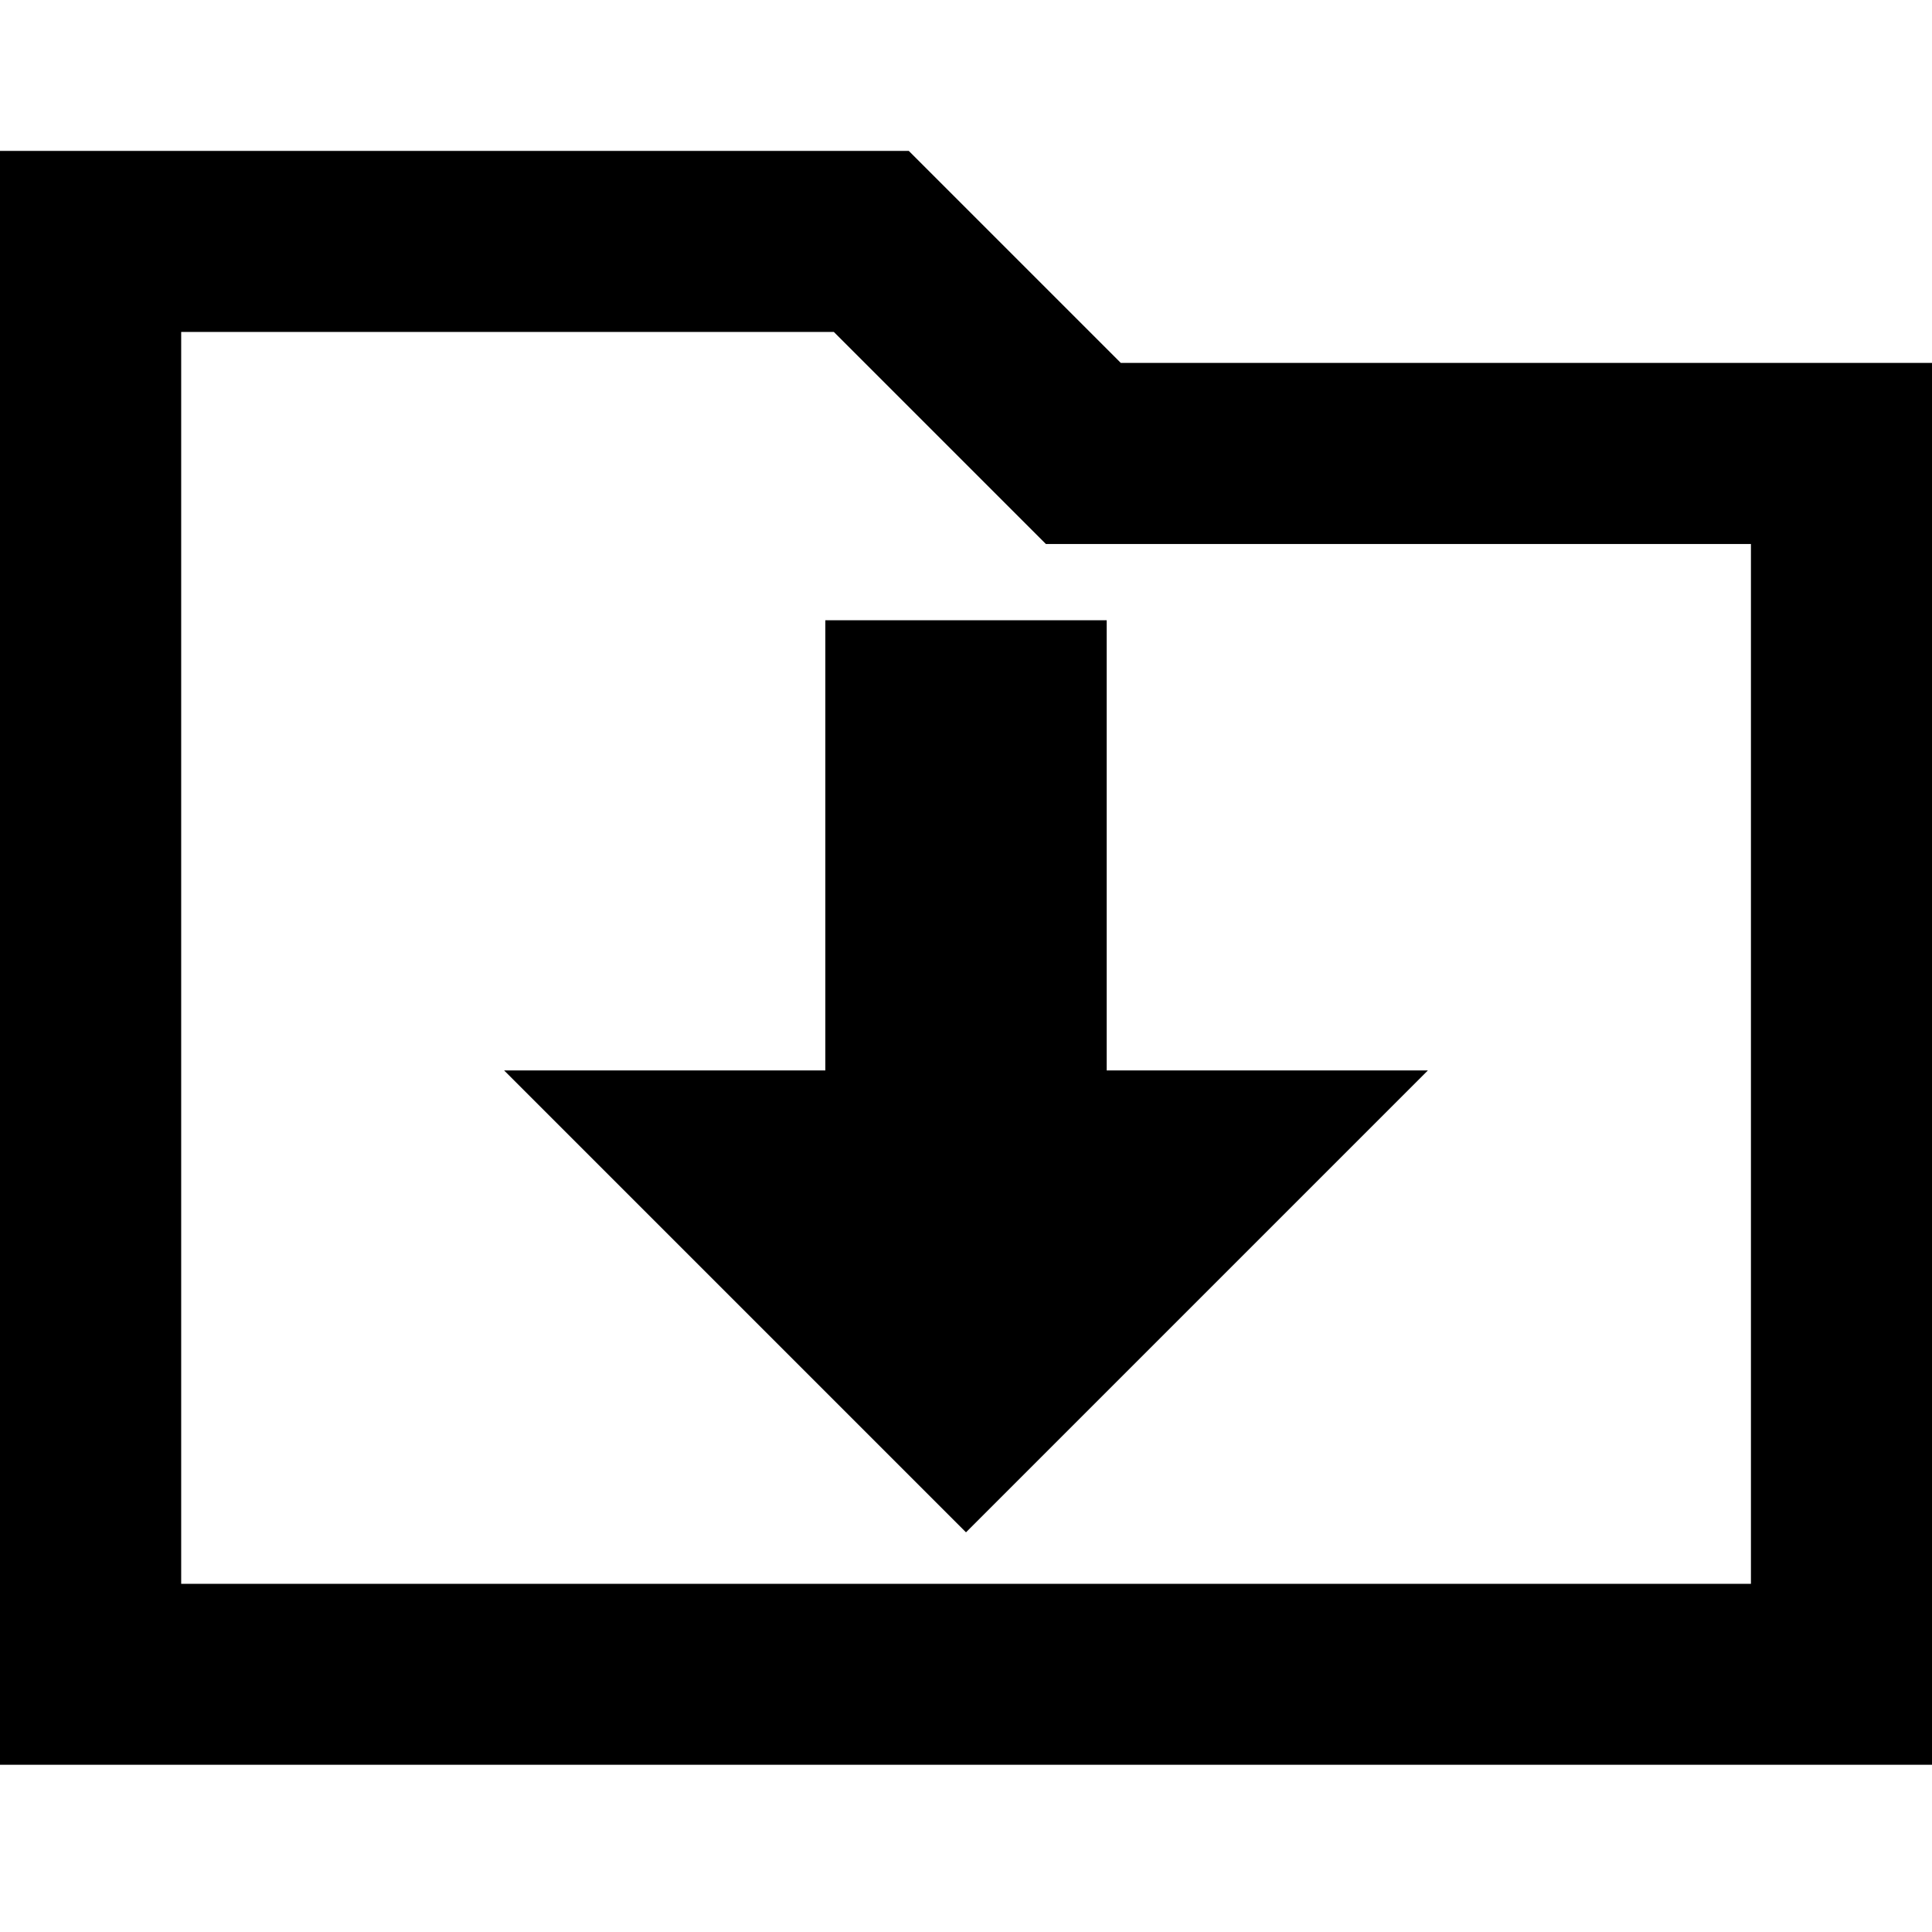 <!-- Generated by IcoMoon.io -->
<svg version="1.1" xmlns="http://www.w3.org/2000/svg" width="32" height="32" viewBox="0 0 32 32">
<title>folder-download-r</title>
<path d="M0 2.5v26.73h32v-23.219h-13.436l-3.512-3.512h-15.053zM3 5.498h10.811l3.512 3.512h11.678v17.223h-26v-20.734zM13.67 10.273v7.457h-5.32l7.65 7.65 7.65-7.65h-5.32v-7.457h-4.66z"></path>
</svg>
